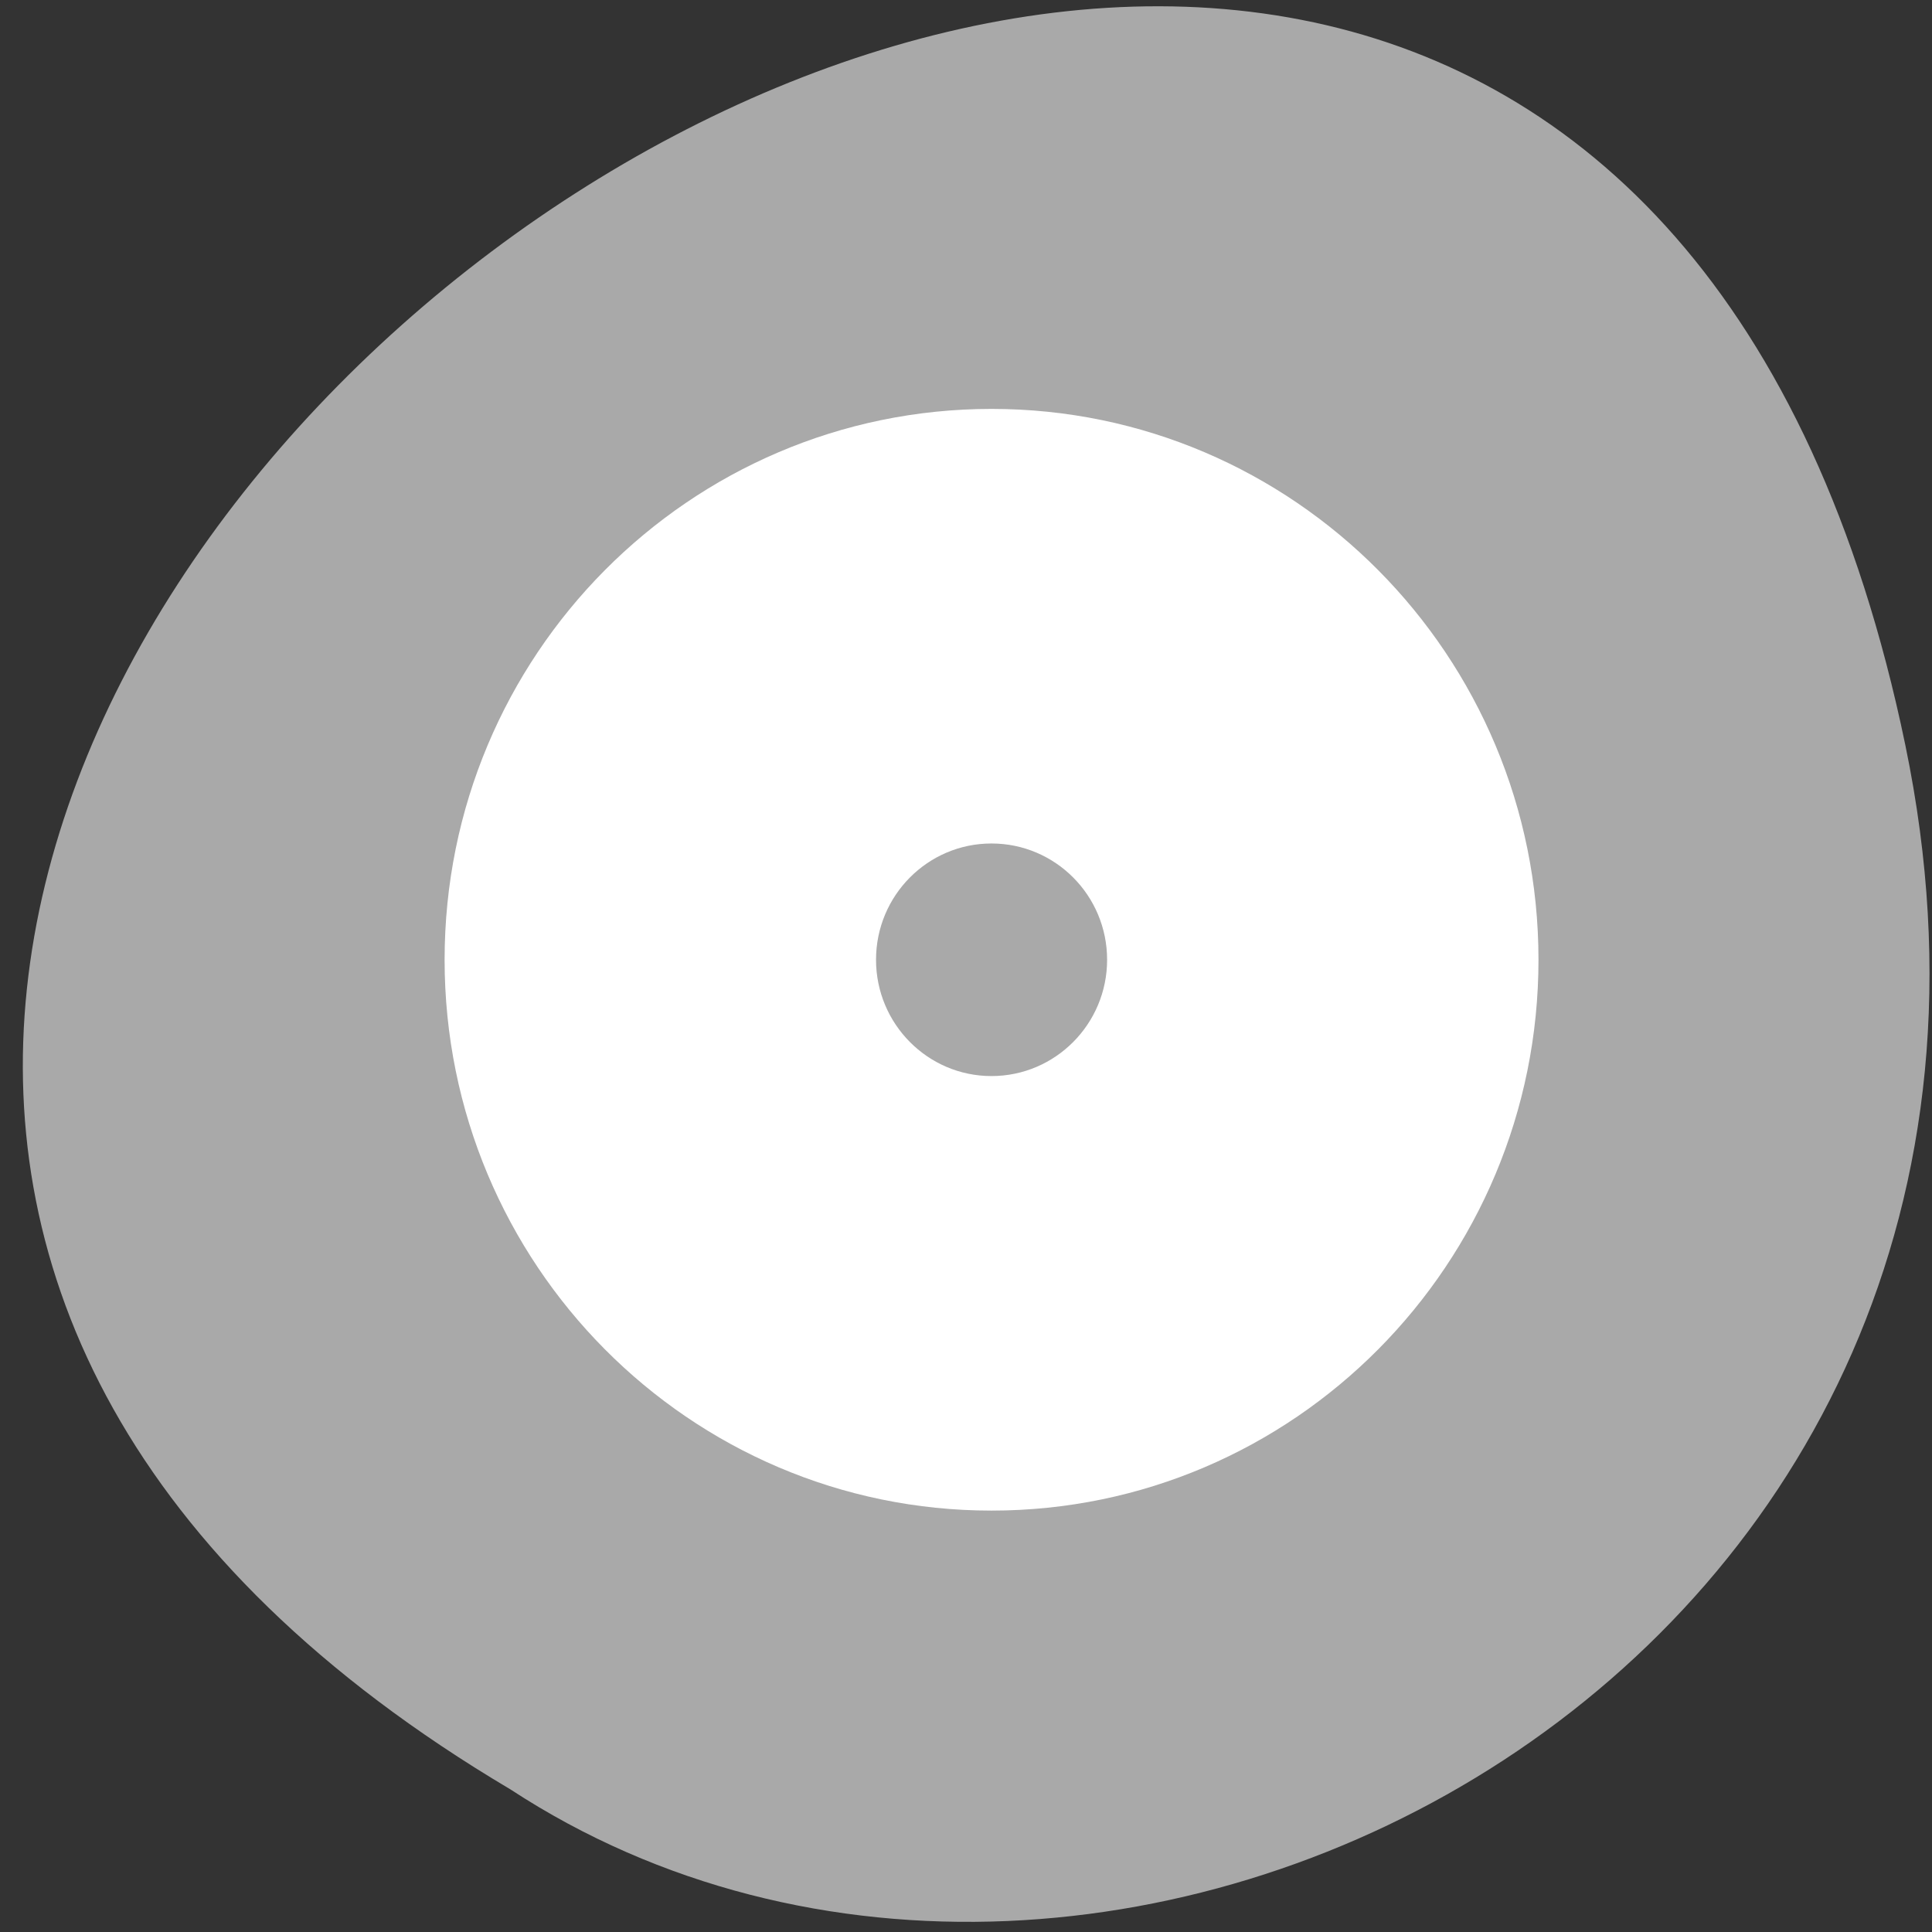 <svg xmlns="http://www.w3.org/2000/svg" viewBox="0 0 256 256"><rect x="0" y="0" width="256" height="256" fill="#333333" stroke="none"/><path d="m 252.46 98.7 c -49.33 -237.88 -388.7 17.492 -184.83 138.4 c 79.19 51.828 210.21 -16.06 184.83 -138.4 z" style="fill:#a9a9a9;color:#000"/><g id="0" style="display:block"><path d="M 27.5,5 C 15.074,5 5,15.073 5,27.5 5,39.926 15.074,50 27.5,50 39.928,50 50,39.926 50,27.5 50,15.073 39.926,5 27.5,5 z m -0.003,27.251 c -2.621,0 -4.749,-2.131 -4.749,-4.75 0,-2.624 2.128,-4.75 4.749,-4.75 2.628,0 4.757,2.126 4.757,4.75 0,2.619 -2.129,4.75 -4.757,4.75 z" transform="matrix(3.221 0 0 3.244 42.807 37.962)" style="fill:#fff;display:inline"/></g></svg>